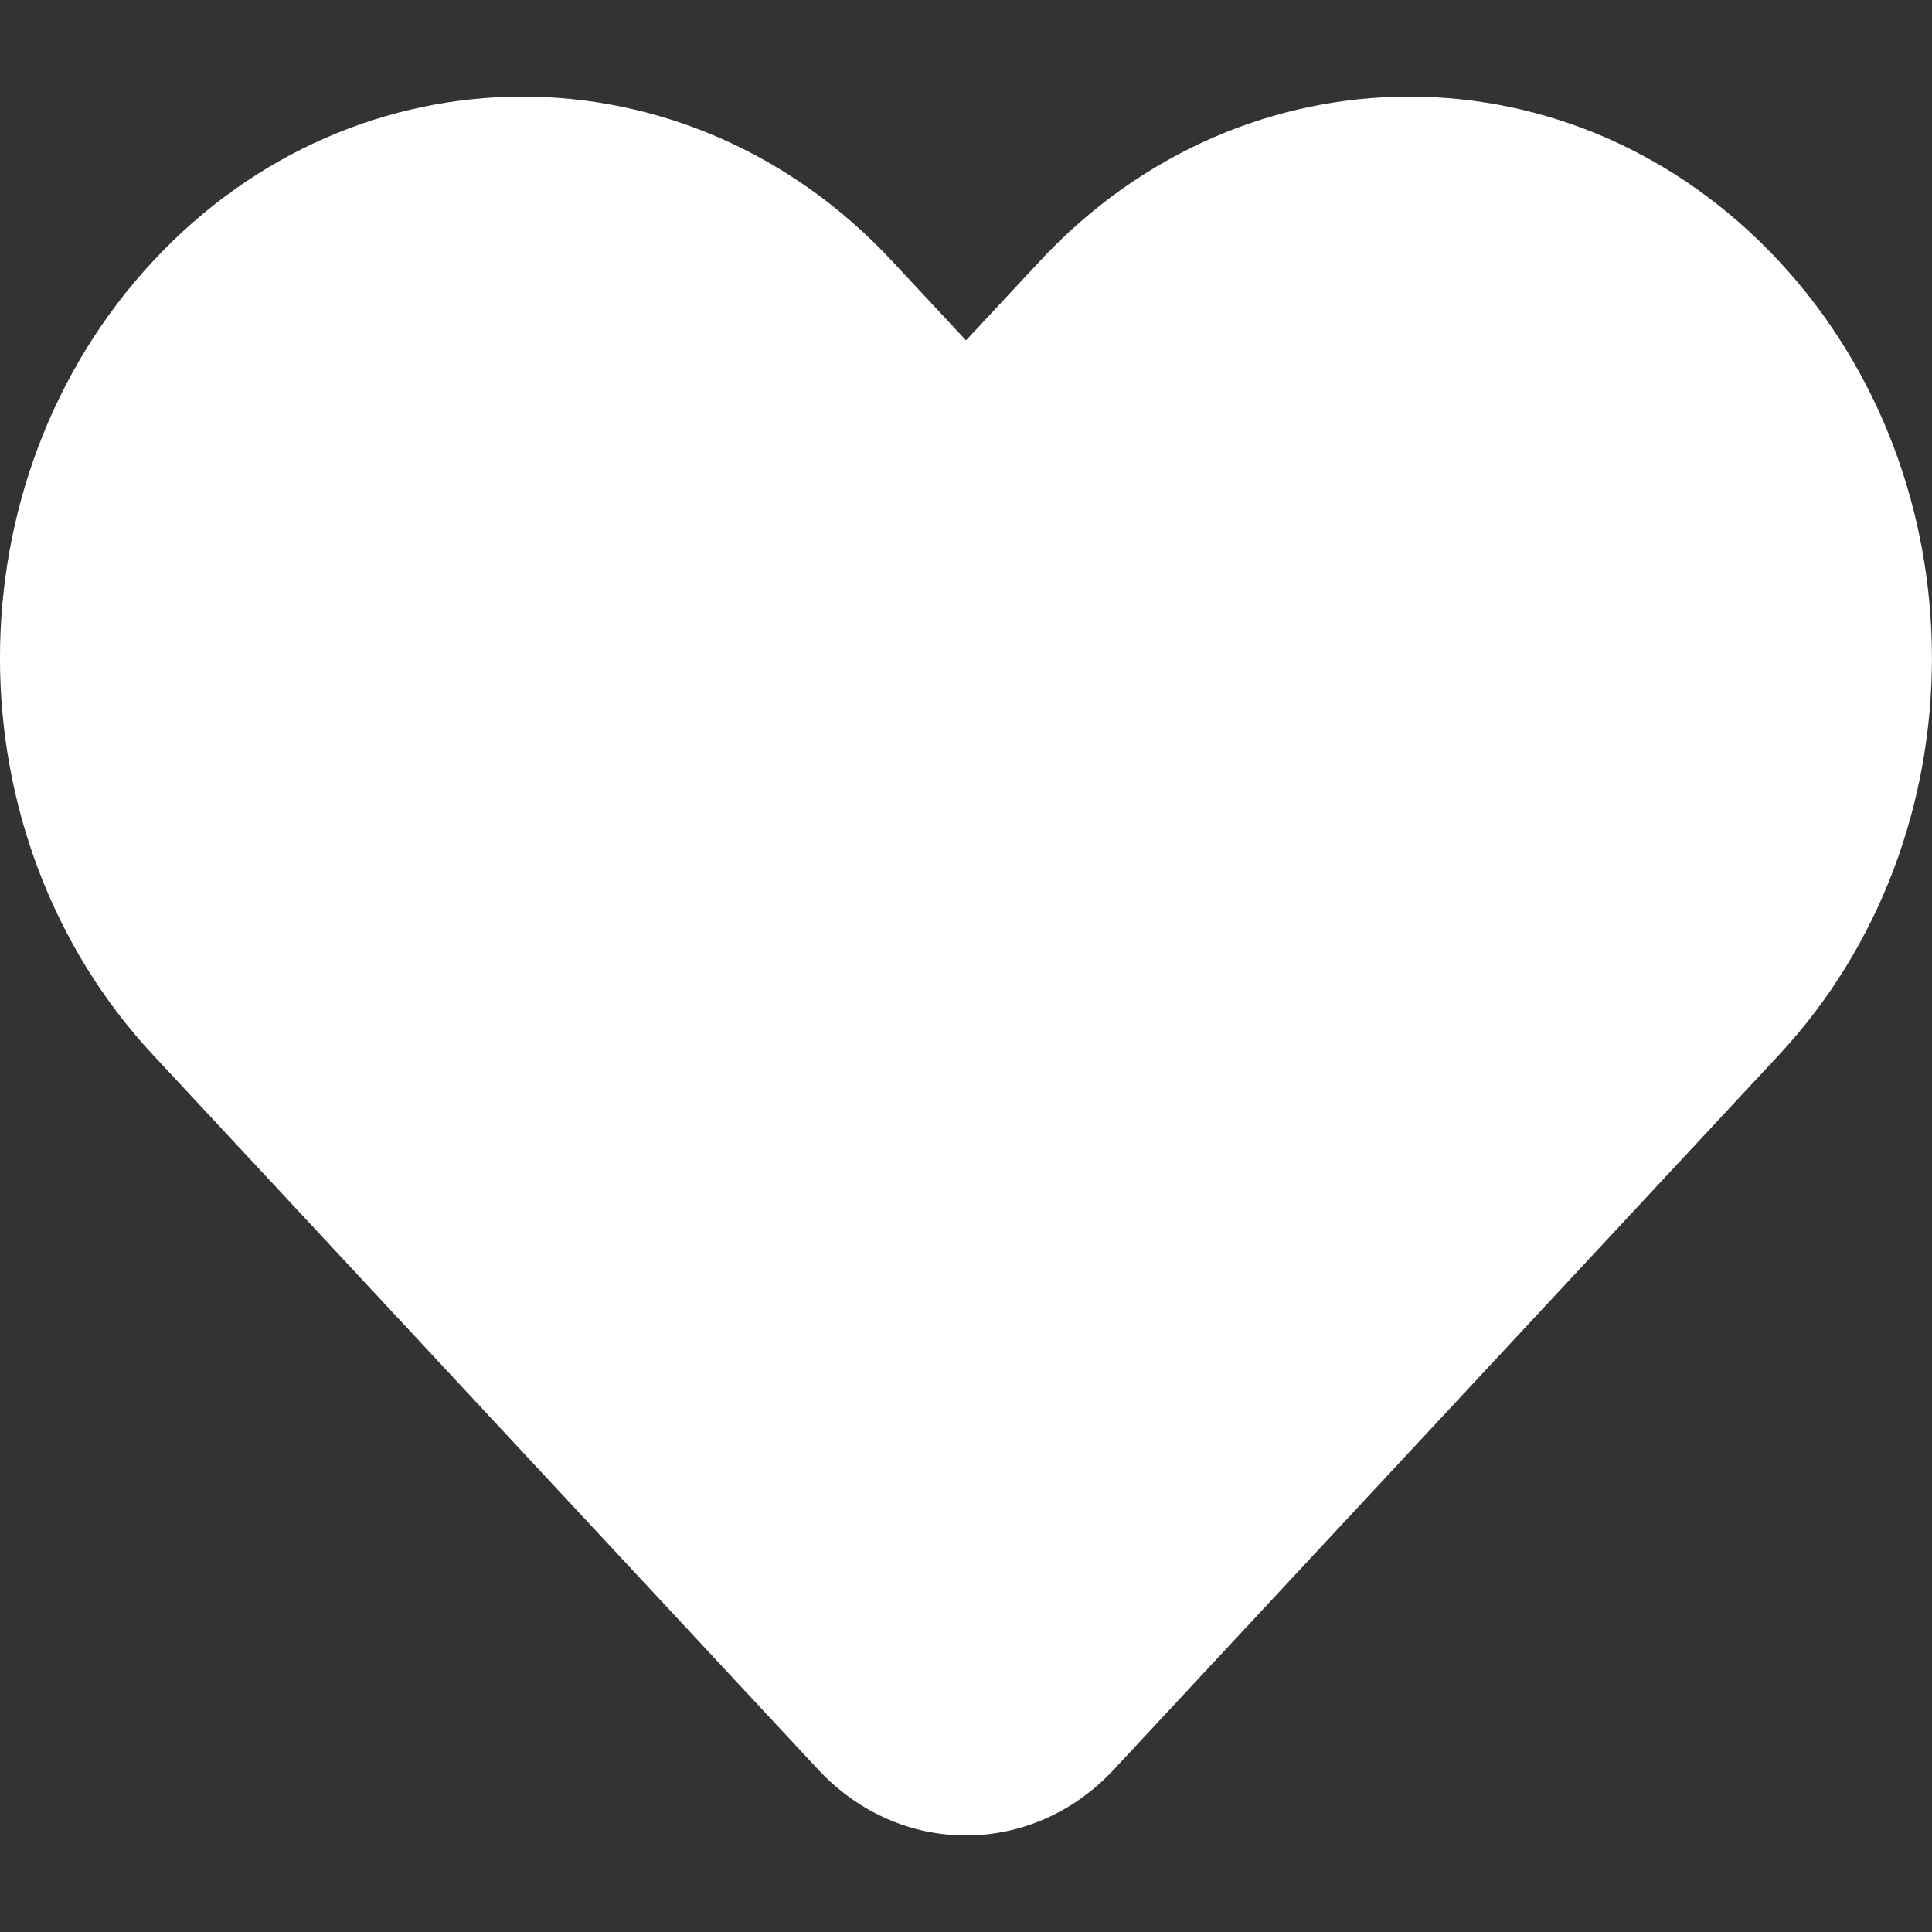 <svg width="16" height="16" viewBox="0 0 16 16" fill="none" xmlns="http://www.w3.org/2000/svg">
<rect x="0" y="0" width="16" height="16" fill="#333333" stroke="none"/>
<path d="M8.612 2.162L8 2.819L7.388 2.162C5.698 0.346 2.958 0.346 1.268 2.162C-0.423 3.978 -0.423 6.922 1.268 8.737L6.776 14.655C7.452 15.382 8.548 15.382 9.224 14.655L14.732 8.737C16.422 6.922 16.422 3.978 14.732 2.162C13.042 0.346 10.302 0.346 8.612 2.162Z" fill="white"/>
</svg>

